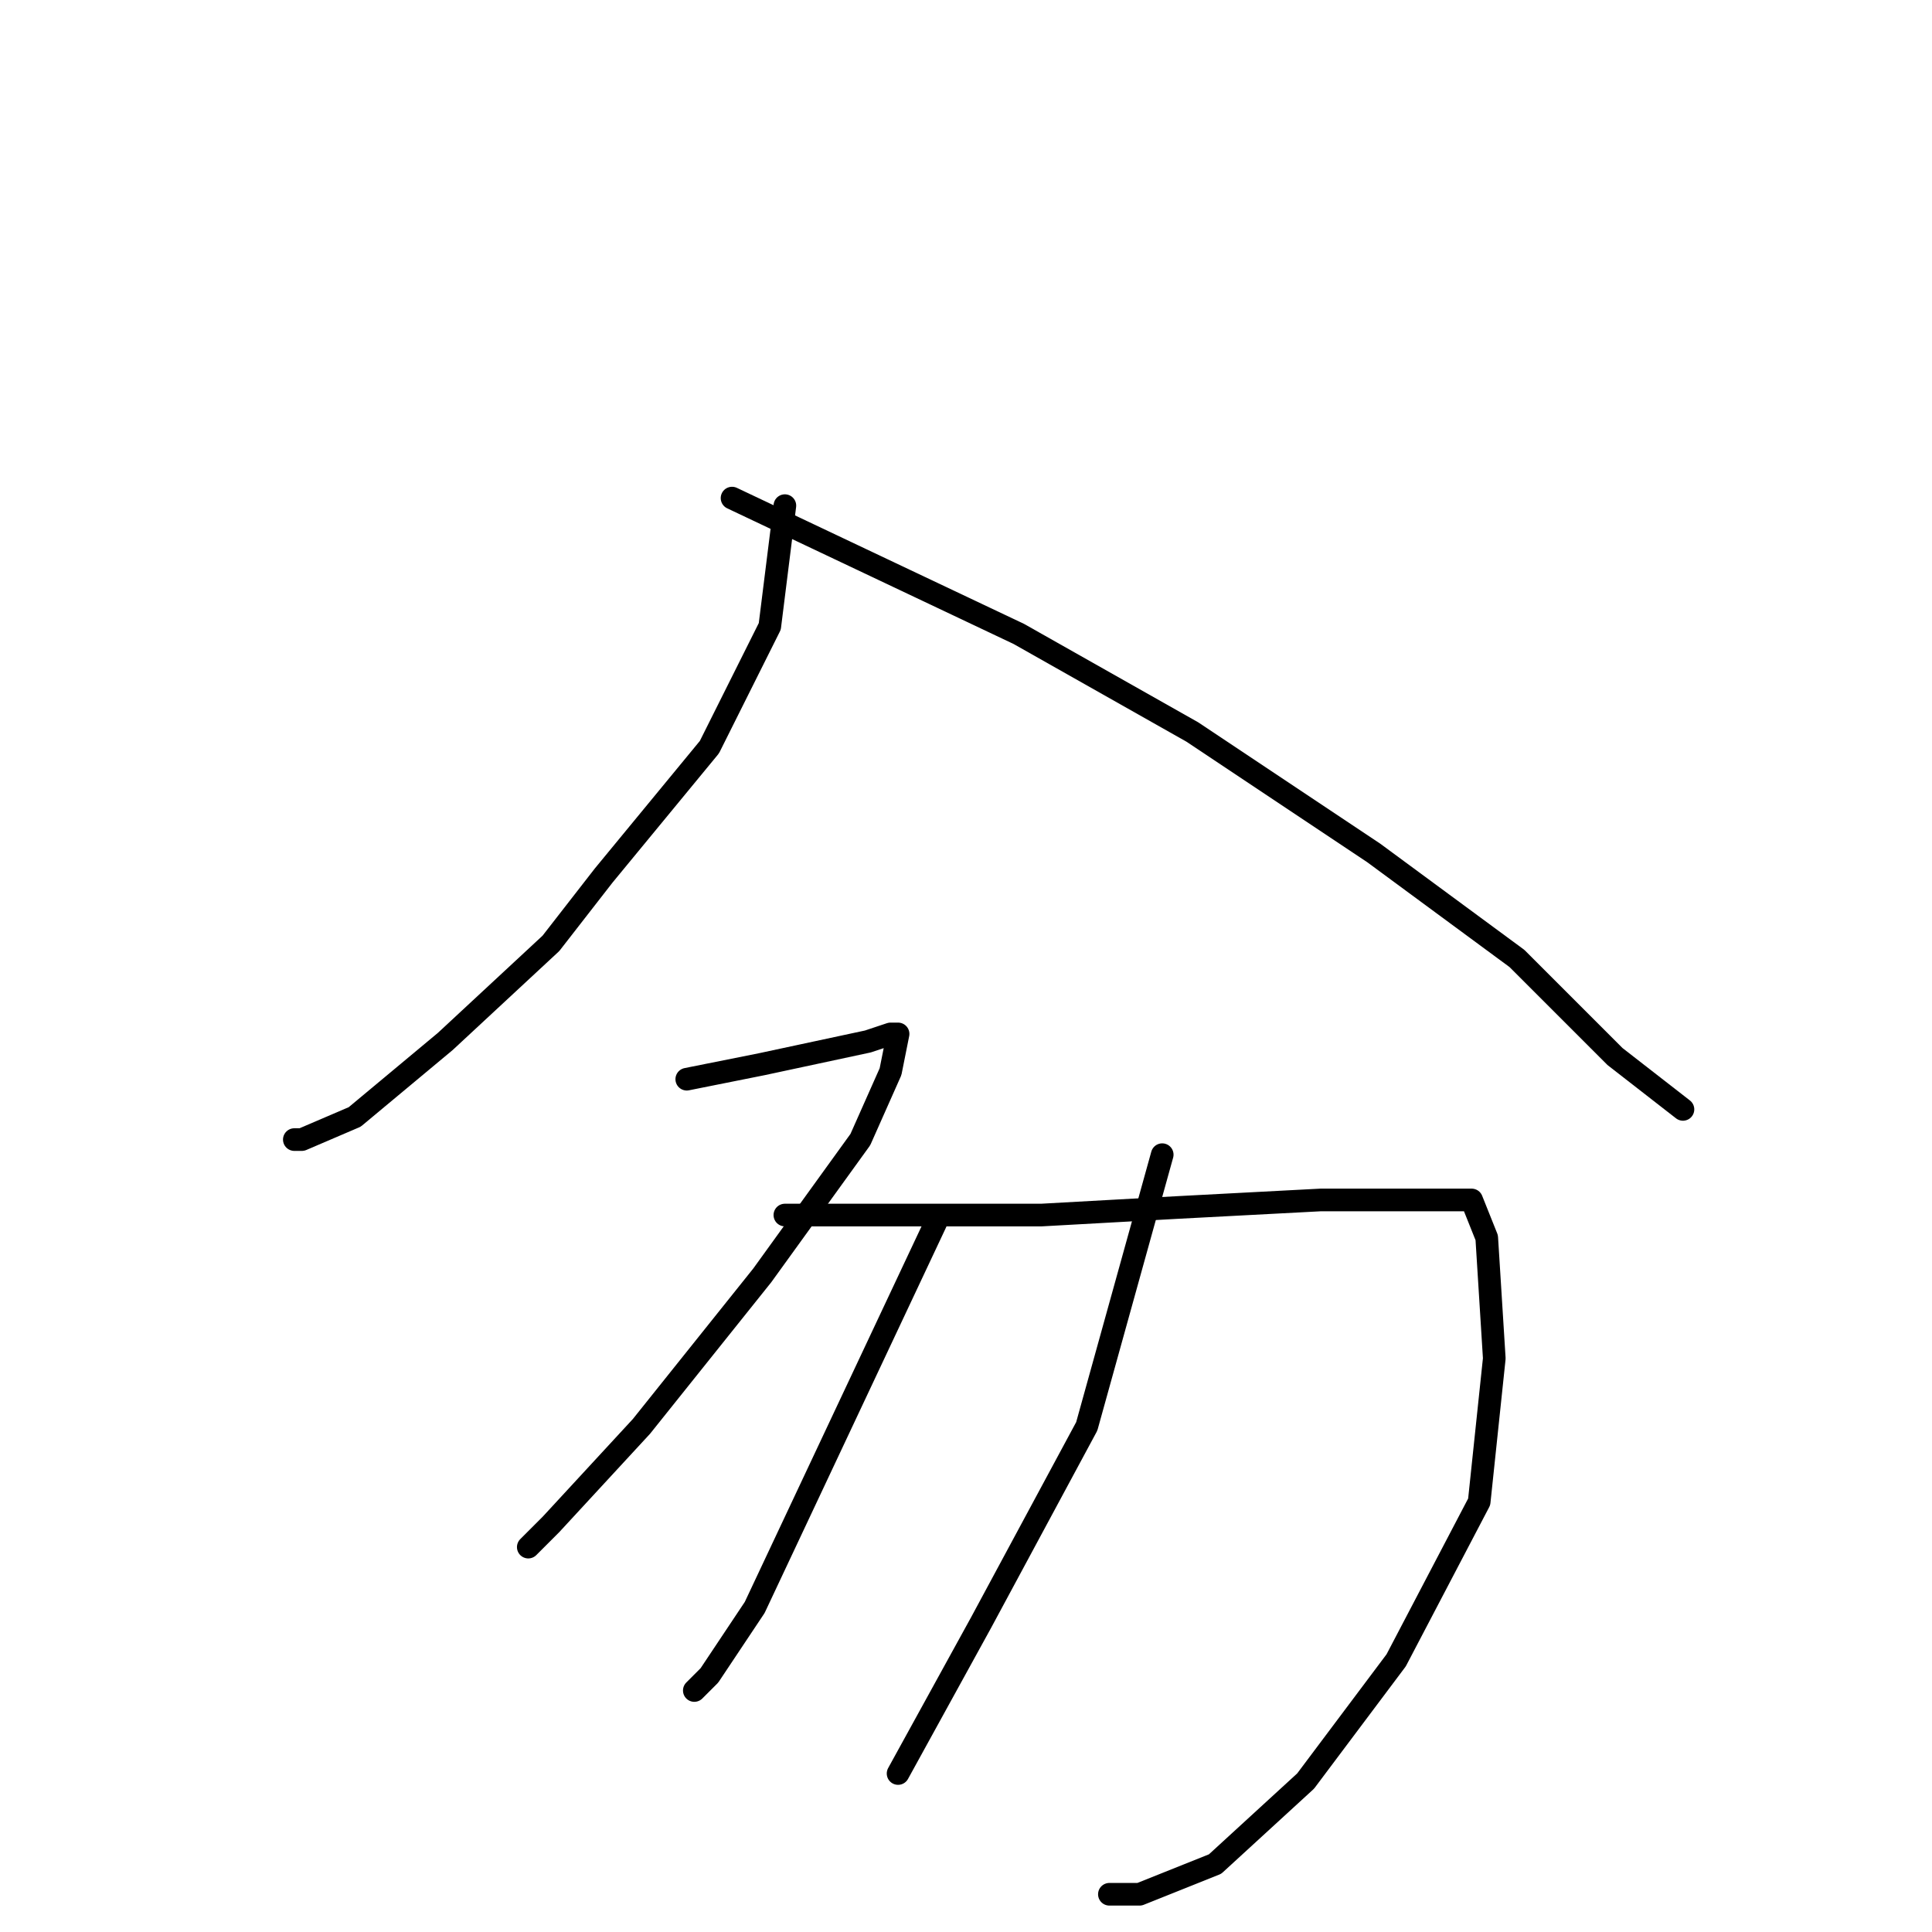 <?xml version="1.0" standalone="no"?>
    <svg width="256" height="256" xmlns="http://www.w3.org/2000/svg" version="1.1">
    <polyline stroke="black" stroke-width="3" stroke-linecap="round" fill="transparent" stroke-linejoin="round" points="104 67 103 75 102 83 94 99 80 116 73 125 59 138 47 148 40 151 39 151 39 151 " />
        <polyline stroke="black" stroke-width="3" stroke-linecap="round" fill="transparent" stroke-linejoin="round" points="97 66 116 75 135 84 158 97 182 113 201 127 214 140 223 147 223 147 " />
        <polyline stroke="black" stroke-width="3" stroke-linecap="round" fill="transparent" stroke-linejoin="round" points="91 143 96 142 101 141 115 138 118 137 119 137 118 142 114 151 101 169 85 189 73 202 70 205 70 205 " />
        <polyline stroke="black" stroke-width="3" stroke-linecap="round" fill="transparent" stroke-linejoin="round" points="104 161 121 161 138 161 156 160 175 159 187 159 195 159 197 164 198 180 196 199 185 220 173 236 161 247 151 251 147 251 147 251 " />
        <polyline stroke="black" stroke-width="3" stroke-linecap="round" fill="transparent" stroke-linejoin="round" points="124 162 116 179 108 196 100 213 94 222 92 224 92 224 " />
        <polyline stroke="black" stroke-width="3" stroke-linecap="round" fill="transparent" stroke-linejoin="round" points="154 153 149 171 144 189 130 215 119 235 119 235 " />
        </svg>